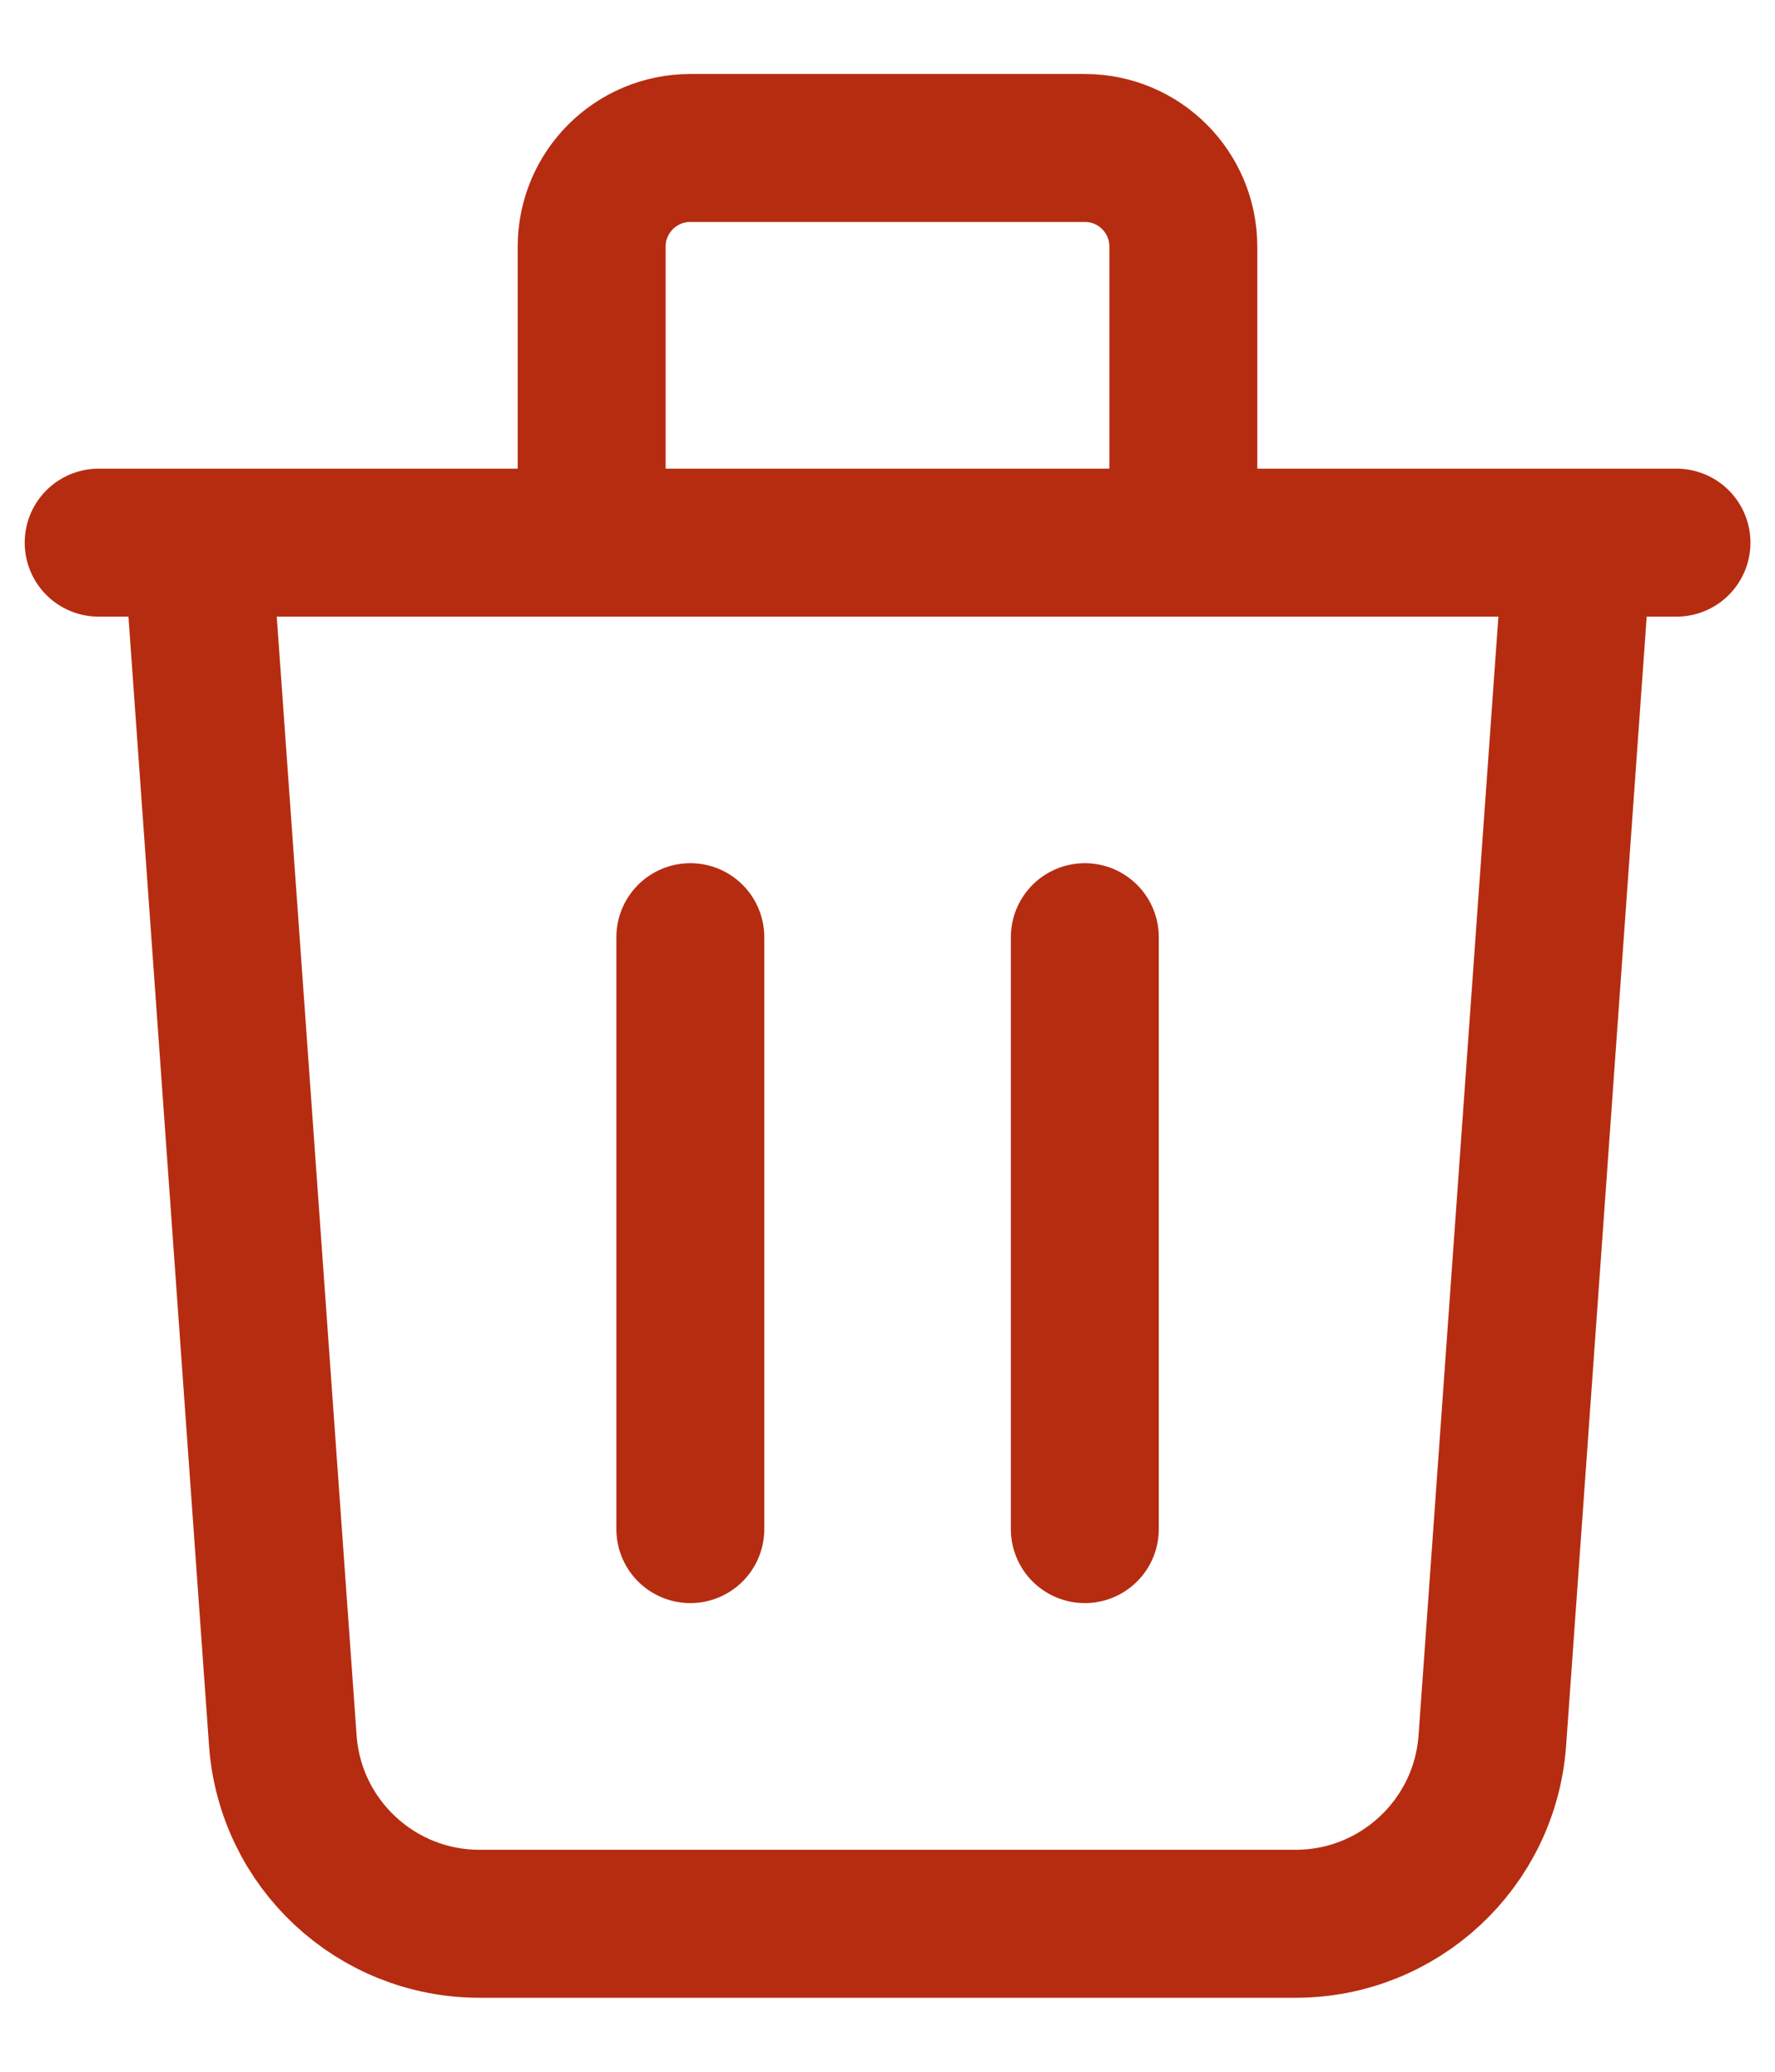 <svg width="12" height="14" viewBox="0 0 12 14" fill="none" xmlns="http://www.w3.org/2000/svg">
<path d="M10.667 3.667L10.089 11.762C10.039 12.459 9.458 13 8.759 13H3.242C2.542 13 1.962 12.459 1.912 11.762L1.334 3.667M4.667 6.333V10.333M7.334 6.333V10.333M8 3.667V1.667C8 1.298 7.702 1 7.334 1H4.667C4.299 1 4 1.298 4 1.667V3.667M0.667 3.667H11.334" stroke="#B62C10" stroke-linecap="round" stroke-linejoin="round"/>
</svg>
